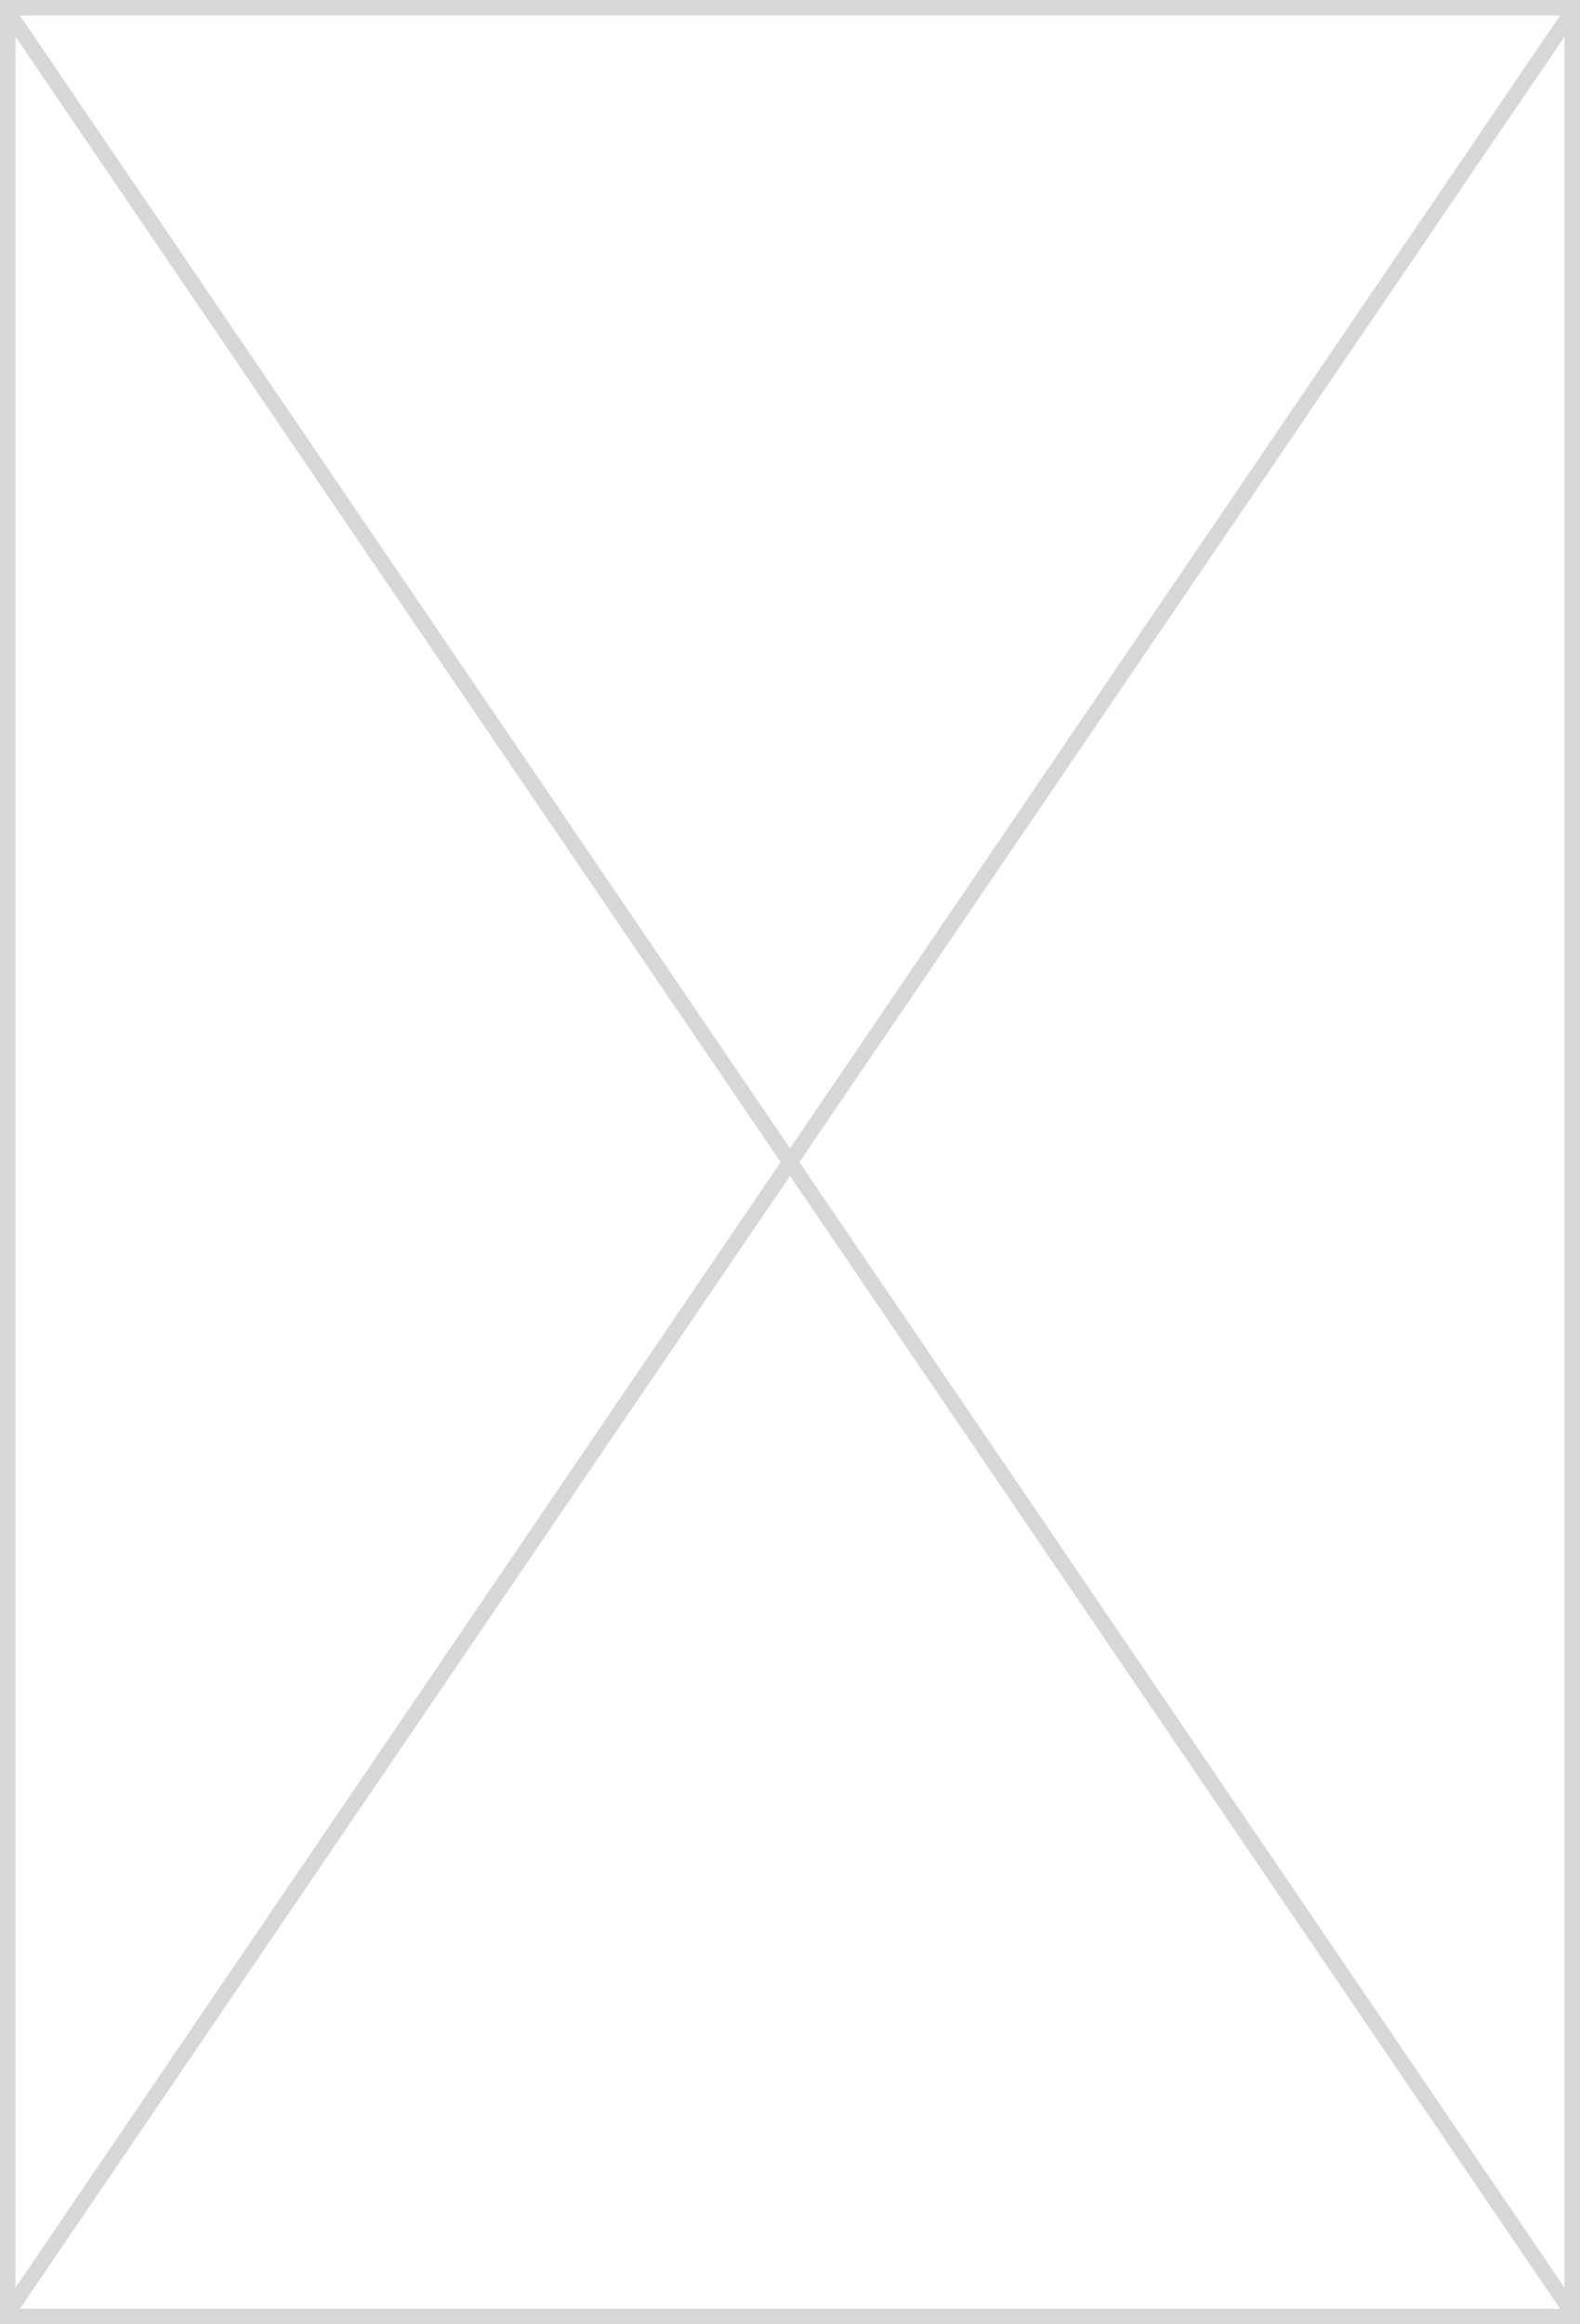 ﻿<?xml version="1.0" encoding="utf-8"?>
<svg version="1.1" width="102px" height="150px" xmlns:xlink="http://www.w3.org/1999/xlink" xmlns="http://www.w3.org/2000/svg">
  <rect width="100%" height="100%" fill="#333333" stroke="none"/>
  <g transform="translate(-1235 -257 )">
    <path d="M 1235.5 257.5  L 1336.5 257.5  L 1336.5 406.5  L 1235.5 406.5  L 1235.5 257.5  Z " fill-rule="nonzero" fill="#ffffff" stroke="none" />
    <path d="M 1235.5 257.5  L 1336.5 257.5  L 1336.5 406.5  L 1235.5 406.5  L 1235.5 257.5  Z " stroke-width="1" stroke="#d7d7d7" fill="none" />
    <path d="M 1235.413 257.608  L 1336.587 406.392  M 1336.587 257.608  L 1235.413 406.392  " stroke-width="1" stroke="#d7d7d7" fill="none" />
  </g>
</svg>